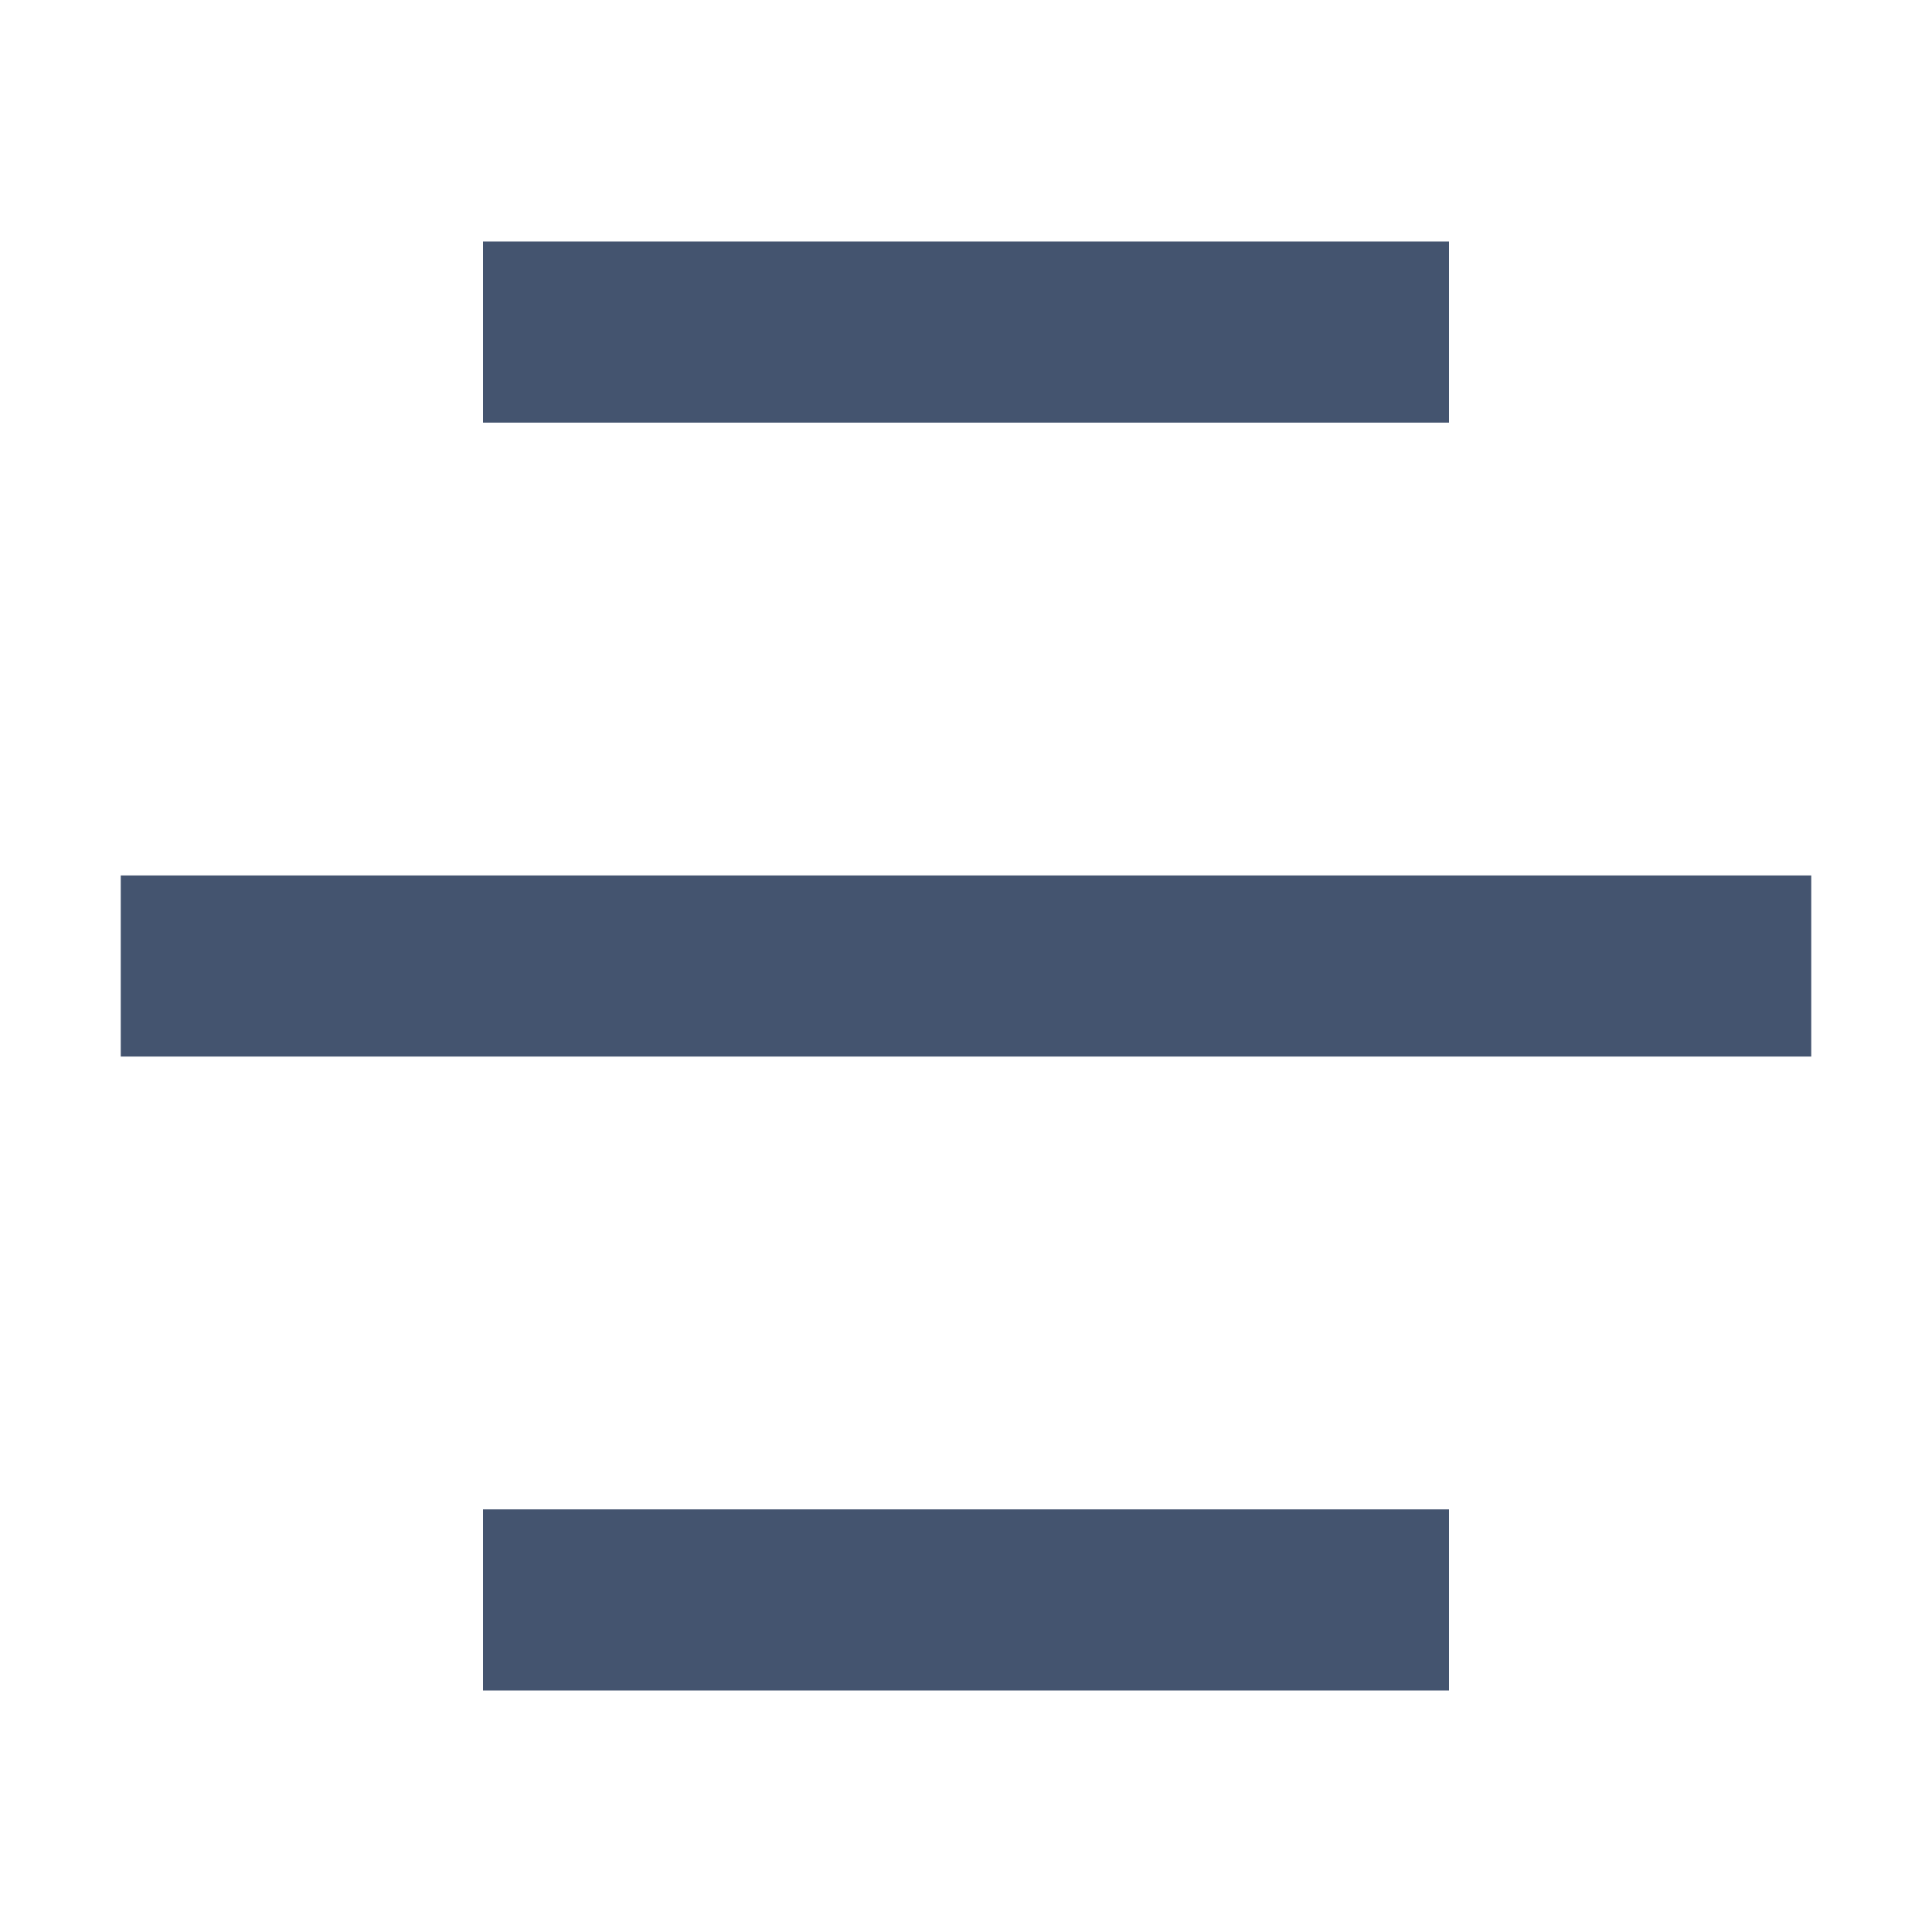 <svg width="16" height="16" viewBox="0 0 16 16" fill="none" xmlns="http://www.w3.org/2000/svg">
<path fill-rule="evenodd" clip-rule="evenodd" d="M12 3.5L4 3.5L4 2L12 2L12 3.5ZM15 8.75L1 8.75L1 7.25L15 7.25L15 8.75ZM12 14L4 14L4 12.5L12 12.5L12 14Z" fill="#44546F"/>
</svg>
